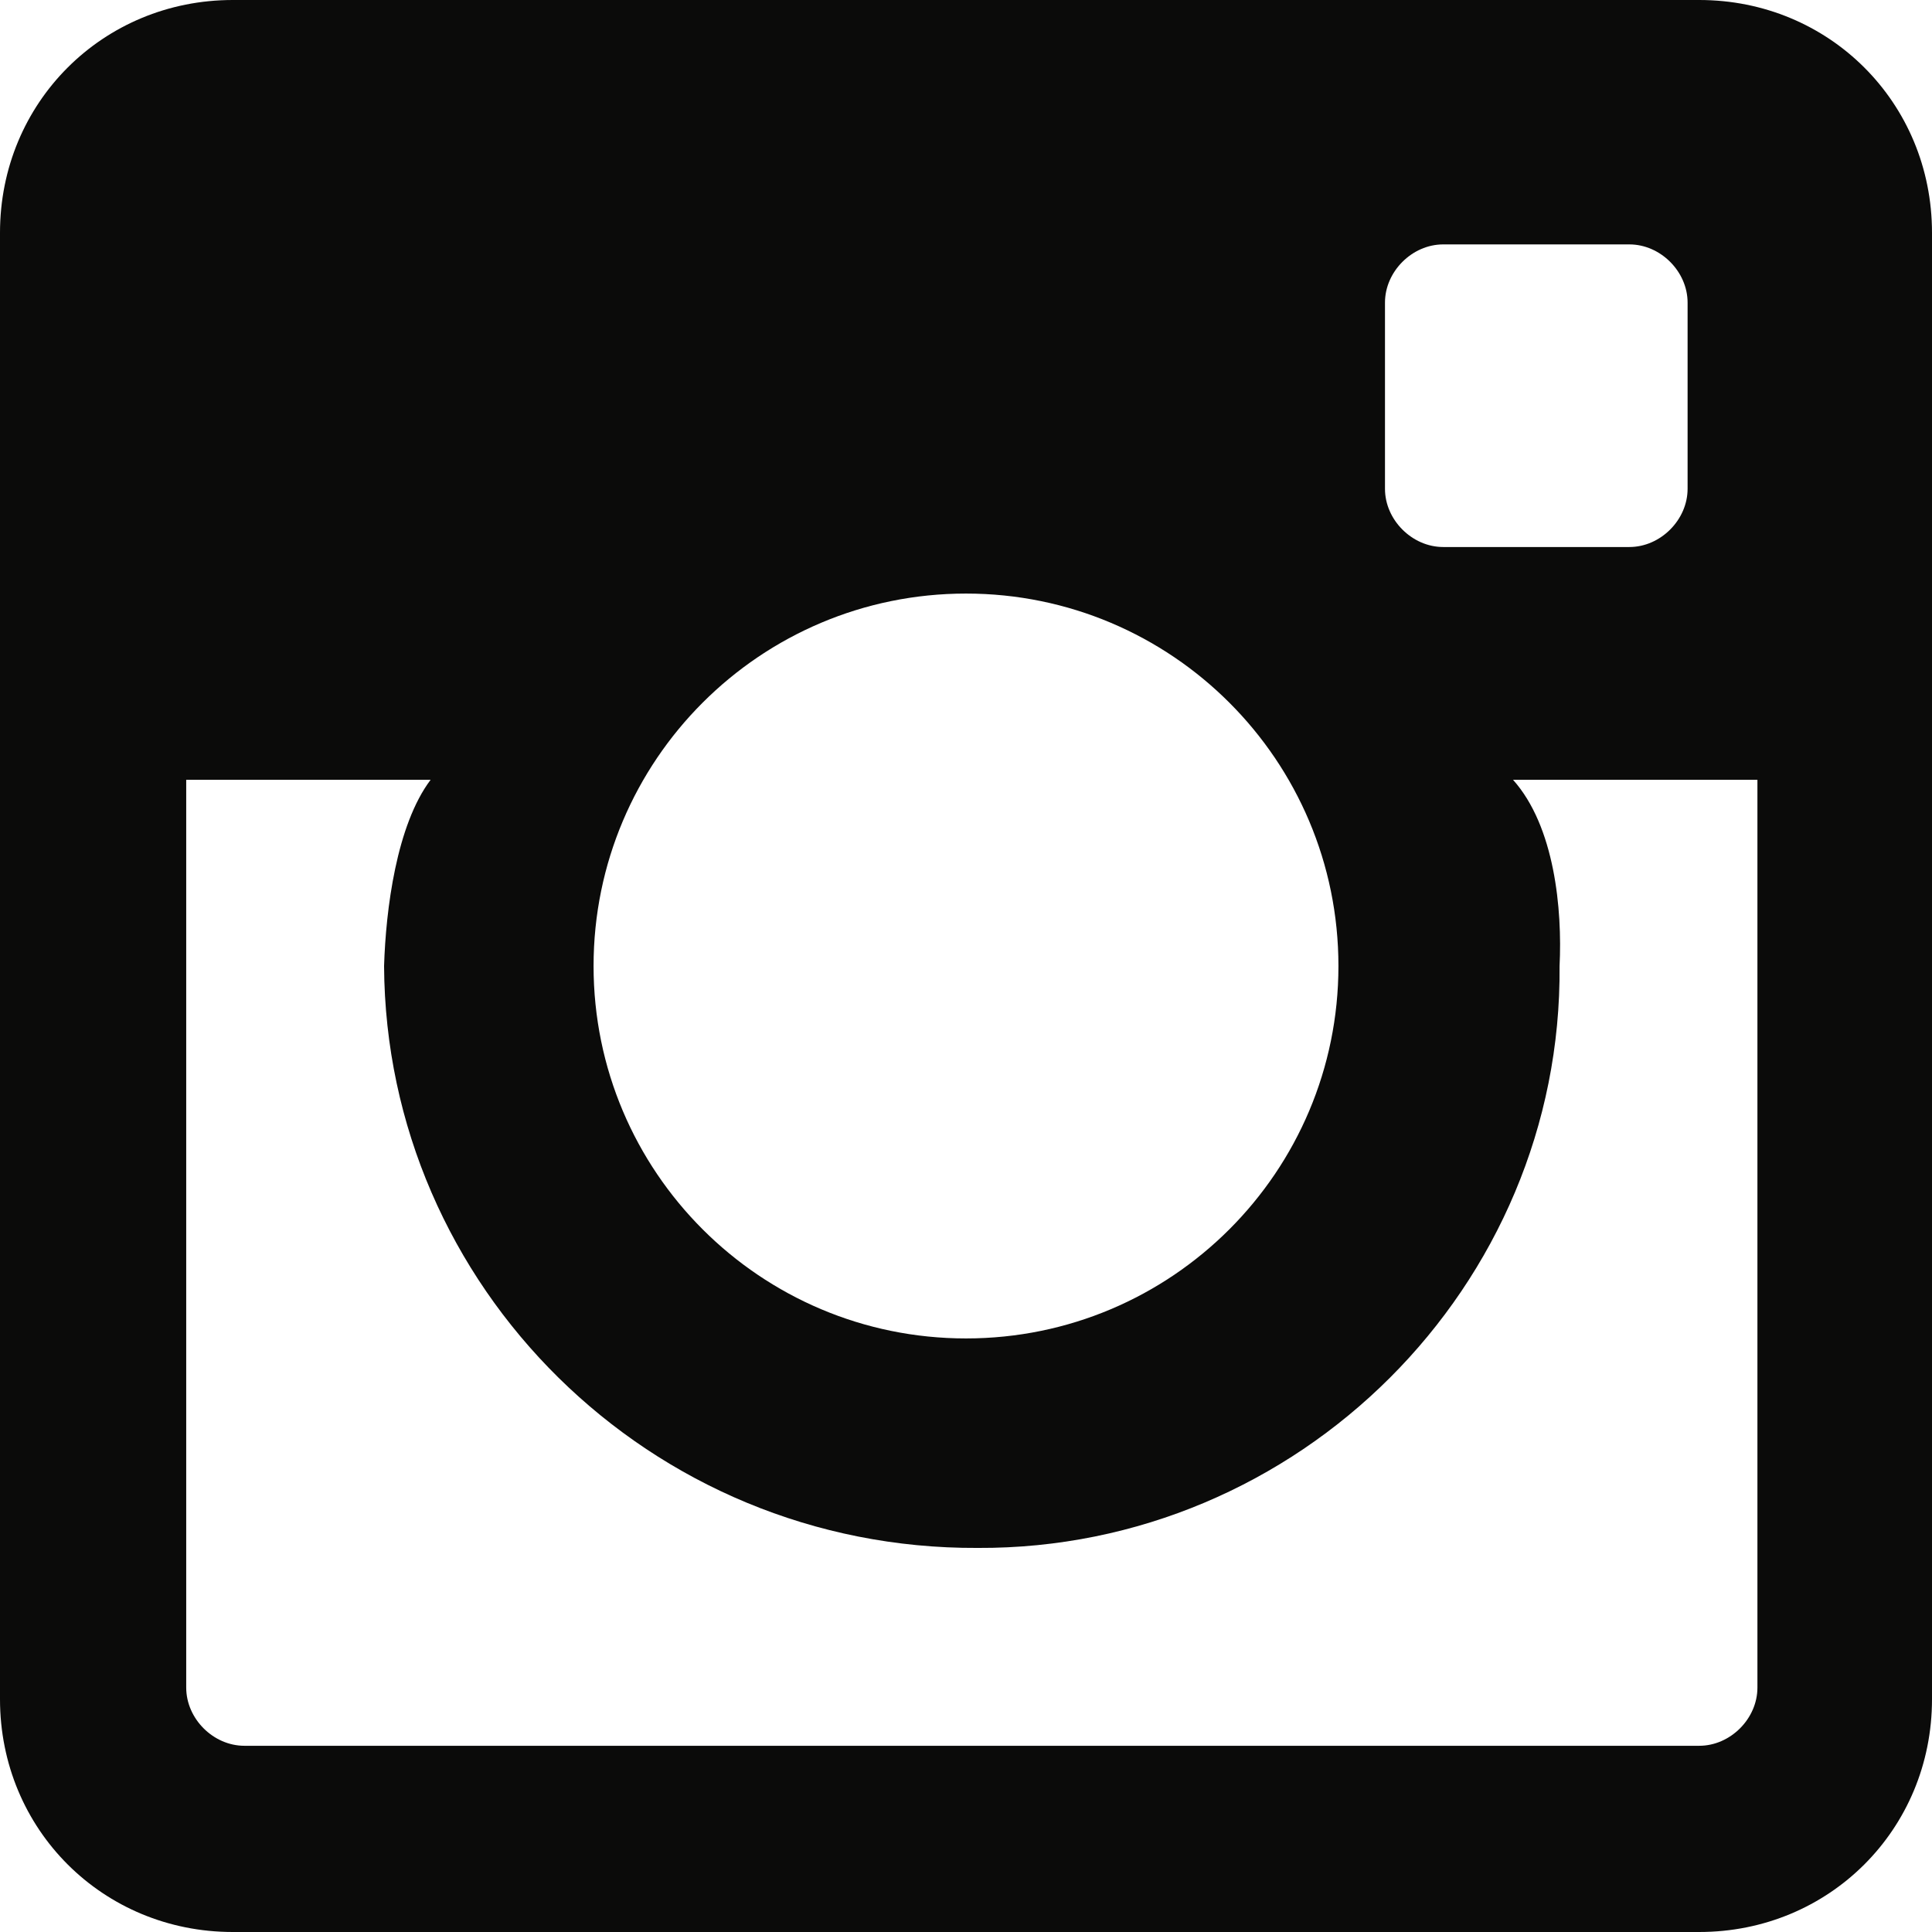 <svg xmlns="http://www.w3.org/2000/svg" width="200" height="200" viewBox="0 0 200 200">
  <path fill="#0B0B0A" d="M175.904,180.723 L25.301,180.723 C22.08,180.723 19.277,177.923 19.277,174.699 L19.277,80.723 L44.578,80.723 C41.041,85.41 39.94,94.154 39.759,100 C39.94,133.173 67.259,160.404 101.205,160.241 C134.415,160.404 161.734,133.173 161.446,100 C161.734,94.154 160.946,85.542 156.627,80.723 L181.928,80.723 L181.928,174.699 C181.928,177.923 179.125,180.723 175.904,180.723 M100,61.446 C121.293,61.446 138.554,78.709 138.554,100 C138.554,121.291 121.293,138.554 100,138.554 C78.707,138.554 61.446,121.291 61.446,100 C61.446,78.709 78.707,61.446 100,61.446 M149.398,25.301 L168.675,25.301 C171.892,25.301 174.699,28.108 174.699,31.325 L174.699,50.602 C174.699,53.82 171.892,56.627 168.675,56.627 L149.398,56.627 C146.18,56.627 143.373,53.82 143.373,50.602 L143.373,31.325 C143.373,28.108 146.18,25.301 149.398,25.301 M175.904,0 L24.096,0 C10.644,0 0,10.619 0,24.096 L0,175.904 C0,189.381 10.644,200 24.096,200 L175.904,200 C189.356,200 200,189.381 200,175.904 L200,24.096 C200,10.619 189.356,0 175.904,0"/>
</svg>
